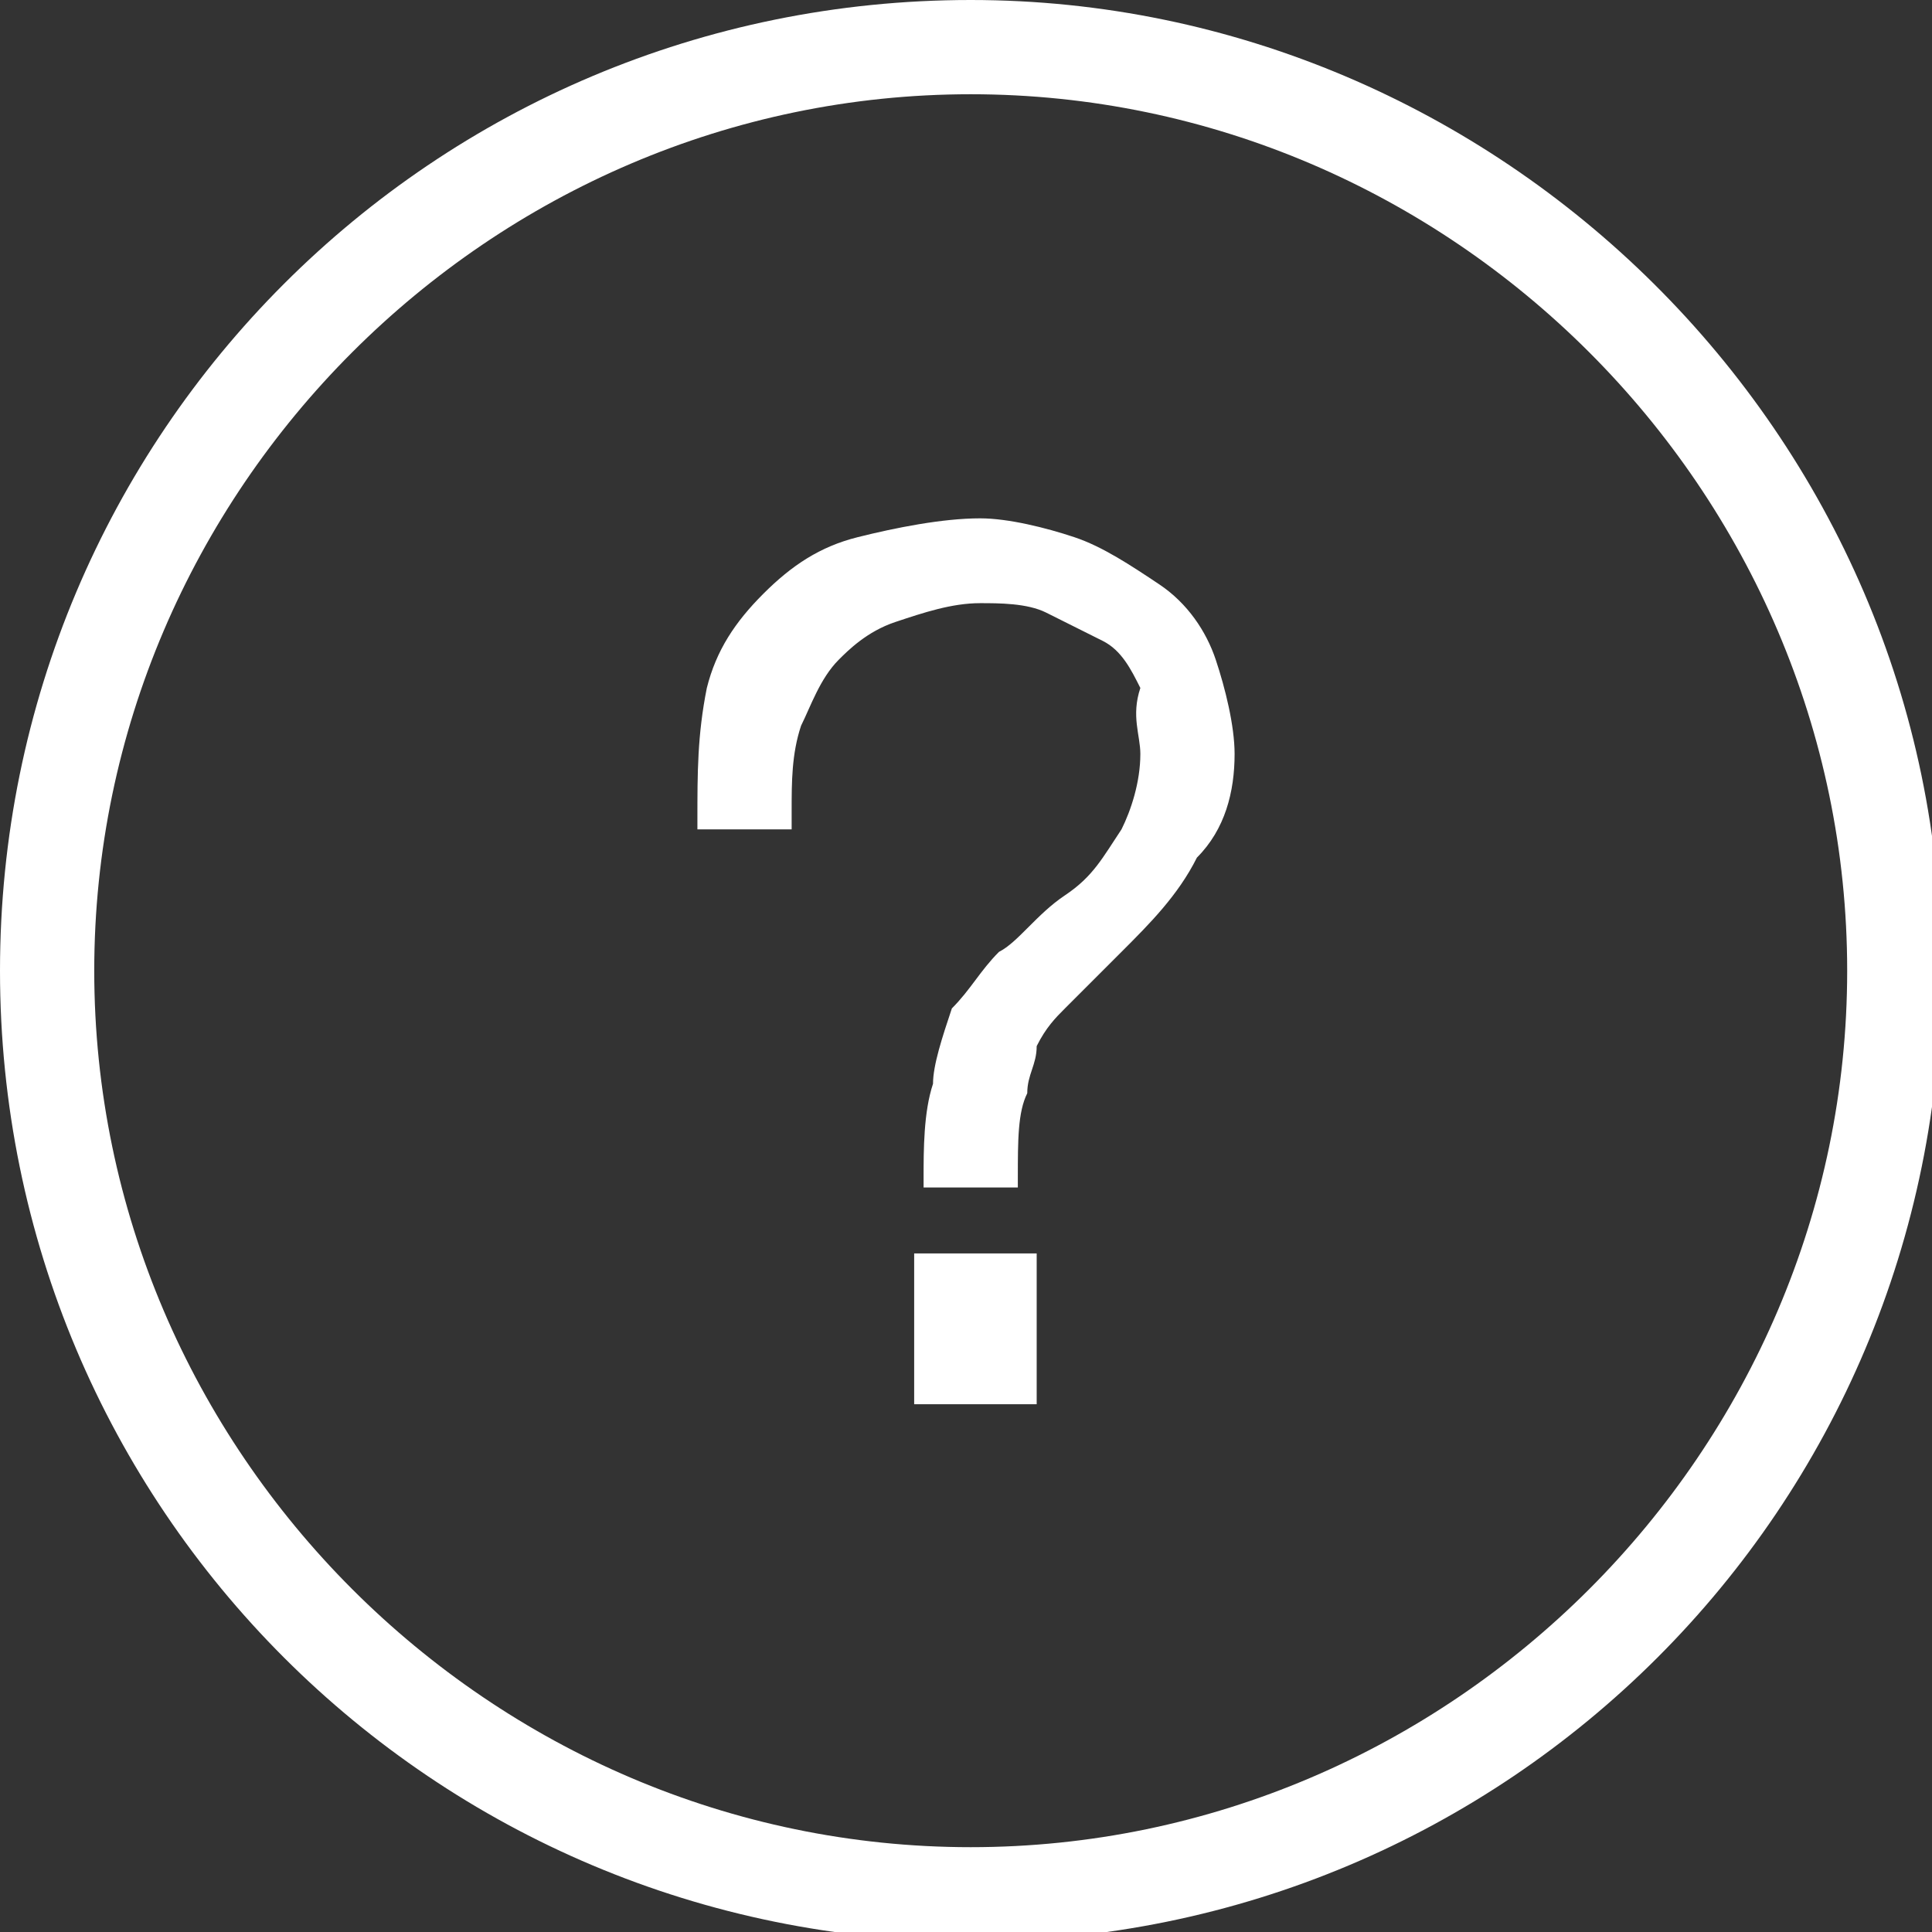 <?xml version="1.0" encoding="utf-8"?>
<!-- Generator: Adobe Illustrator 21.1.0, SVG Export Plug-In . SVG Version: 6.00 Build 0)  -->
<svg version="1.1" id="Layer_1" xmlns="http://www.w3.org/2000/svg" xmlns:xlink="http://www.w3.org/1999/xlink" x="0px" y="0px"
	 viewBox="0 0 20.5 20.5" style="enable-background:new 0 0 20.5 20.5;" xml:space="preserve">
<rect x="0" y="0" width="20.5" height="20.5" fill="#333333" stroke="none"/>
<style type="text/css">
	.st0{fill:#FFFFFF;}
</style>
<title>Asset 1</title>
<g id="Layer_2">
	<g id="Шар_1">
		<path class="st0" d="M10.3,0C4.6,0,0,4.6,0,10.3s4.6,10.3,10.3,10.3s10.3-4.6,10.3-10.3S15.9,0,10.3,0 M10.3,19.6
			c-5.1,0-9.3-4.2-9.3-9.3s4.2-9.3,9.3-9.3s9.3,4.2,9.3,9.3l0,0C19.6,15.4,15.4,19.6,10.3,19.6 M9.7,14.9H11v-1.6H9.7V14.9z
			 M12.3,6.2c-0.3-0.2-0.6-0.4-0.9-0.5c-0.3-0.1-0.7-0.2-1-0.2c-0.4,0-0.9,0.1-1.3,0.2c-0.4,0.1-0.7,0.3-1,0.6
			c-0.3,0.3-0.5,0.6-0.6,1C7.4,7.8,7.4,8.2,7.4,8.7v0.1h1V8.6c0-0.3,0-0.6,0.1-0.9c0.1-0.2,0.2-0.5,0.4-0.7C9,6.9,9.2,6.7,9.5,6.6
			c0.3-0.1,0.6-0.2,0.9-0.2c0.2,0,0.5,0,0.7,0.1c0.2,0.1,0.4,0.2,0.6,0.3c0.2,0.1,0.3,0.3,0.4,0.5C12,7.6,12.1,7.8,12.1,8
			c0,0.3-0.1,0.6-0.2,0.8c-0.2,0.3-0.3,0.5-0.6,0.7c-0.3,0.2-0.5,0.5-0.7,0.6c-0.2,0.2-0.3,0.4-0.5,0.6C10,11,9.9,11.3,9.9,11.5
			c-0.1,0.3-0.1,0.7-0.1,1v0.1h1v-0.1c0-0.4,0-0.7,0.1-0.9c0-0.2,0.1-0.3,0.1-0.5c0.1-0.2,0.2-0.3,0.3-0.4l0.6-0.6
			c0.3-0.3,0.6-0.6,0.8-1C13,8.8,13.1,8.4,13.1,8c0-0.3-0.1-0.7-0.2-1C12.8,6.7,12.6,6.4,12.3,6.2"/>
	</g>
</g>
</svg>
